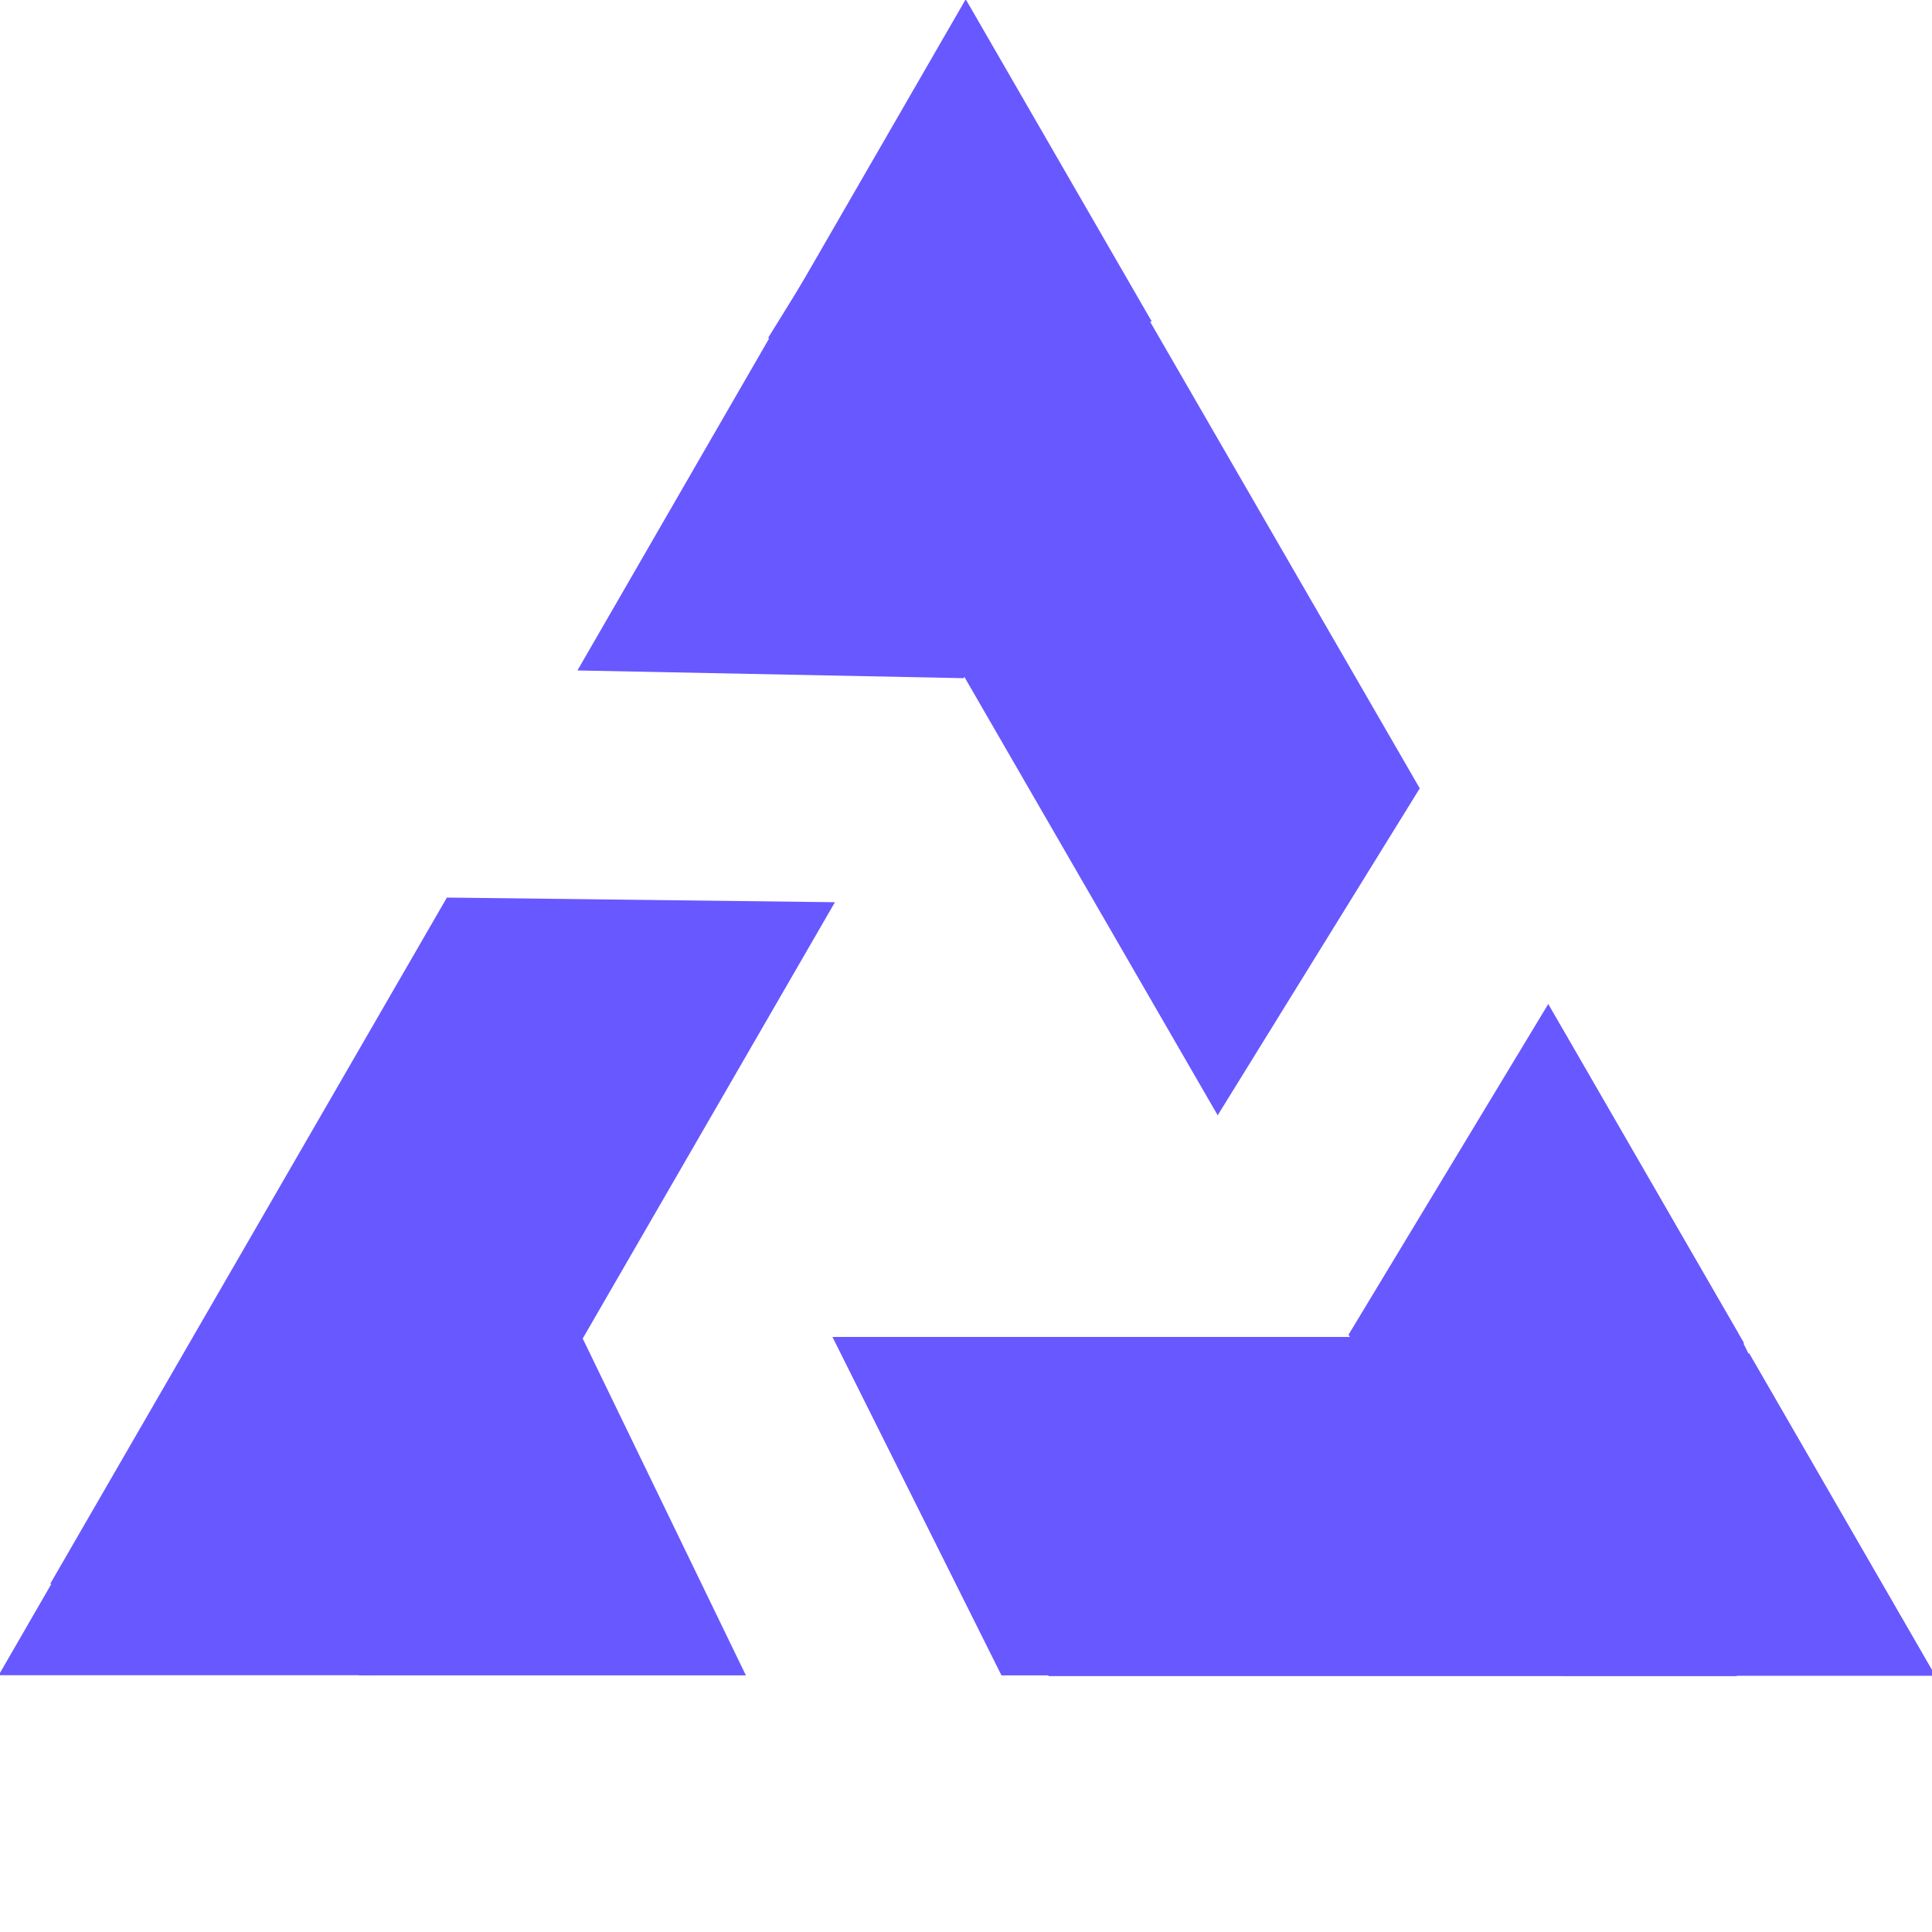 <?xml version="1.0" encoding="utf-8"?>
<svg viewBox="0 0 500 500" xmlns="http://www.w3.org/2000/svg" xmlns:bx="https://boxy-svg.com">
  <rect x="111.18" y="61.304" width="100.422" height="178.881" style="fill: rgb(104, 88, 255);" transform="matrix(1, 0.012, -0.574, 0.993, 39.667, 170.078)"/>
  <rect x="110.072" y="70.168" width="99.423" height="204.746" style="fill: rgb(104, 88, 255);" transform="matrix(0.526, -0.851, 0.568, 0.983, 101.085, 112.064)"/>
  <rect x="107.675" y="30.881" width="97.258" height="90.107" style="fill: rgb(104, 88, 255);" transform="matrix(0.436, 0.9, -1.111, 0, 137.996, 249.149)"/>
  <path d="M 644.998 151.697 L 693.165 235.126 L 596.83 235.126 L 644.998 151.697 Z" style="fill: rgb(104, 88, 255);" transform="matrix(1, -0, 0, 1, -395.069, -151.889)" bx:shape="triangle 596.83 151.697 96.335 83.429 0.5 0 1@90021b5c"/>
  <path d="M 644.998 151.697 L 693.165 235.126 L 596.83 235.126 L 644.998 151.697 Z" style="fill: rgb(104, 88, 255);" transform="matrix(1, -0, 0, 1, -597.18, 198.427)" bx:shape="triangle 596.83 151.697 96.335 83.429 0.5 0 1@90021b5c"/>
  <path d="M 644.998 151.697 L 693.165 235.126 L 596.83 235.126 L 644.998 151.697 Z" style="fill: rgb(104, 88, 255);" transform="matrix(1, -0, 0, 1, -192.386, 198.465)" bx:shape="triangle 596.83 151.697 96.335 83.429 0.5 0 1@90021b5c"/>
  <rect x="110.668" y="30.4" width="99.96" height="88.709" style="fill: rgb(104, 88, 255);" transform="matrix(1, 0.02, -0.571, 0.989, 106.786, 53.499)"/>
  <rect x="108.506" y="54.019" width="98.007" height="157.625" style="fill: rgb(104, 88, 255);" transform="matrix(0.466, 0.885, -1.13, 0, 414.319, 251.013)"/>
  <rect x="112.191" y="26.885" width="101.335" height="78.454" style="fill: rgb(104, 88, 255);" transform="matrix(0.496, -0.868, 0.579, 1.002, 282.881, 424.756)"/>
  <rect x="108.34" y="72.012" width="97.858" height="210.129" style="fill: rgb(104, 88, 255);" transform="matrix(0.447, 0.895, -1.118, 0, 482.44, 249.034)"/>
  <path d="M 644.998 151.697 L 693.165 235.126 L 596.83 235.126 L 644.998 151.697 Z" style="fill: rgb(104, 88, 255);" transform="matrix(-0.5, 0.866, -0.866, -0.5, 954.712, -49.02)" bx:shape="triangle 596.83 151.697 96.335 83.429 0.5 0 1@90021b5c"/>
  <rect x="110.668" y="30.4" width="99.96" height="88.709" style="fill: rgb(104, 88, 255);" transform="matrix(-0.517, 0.856, -0.571, -0.989, 525.914, 282.905)"/>
</svg>